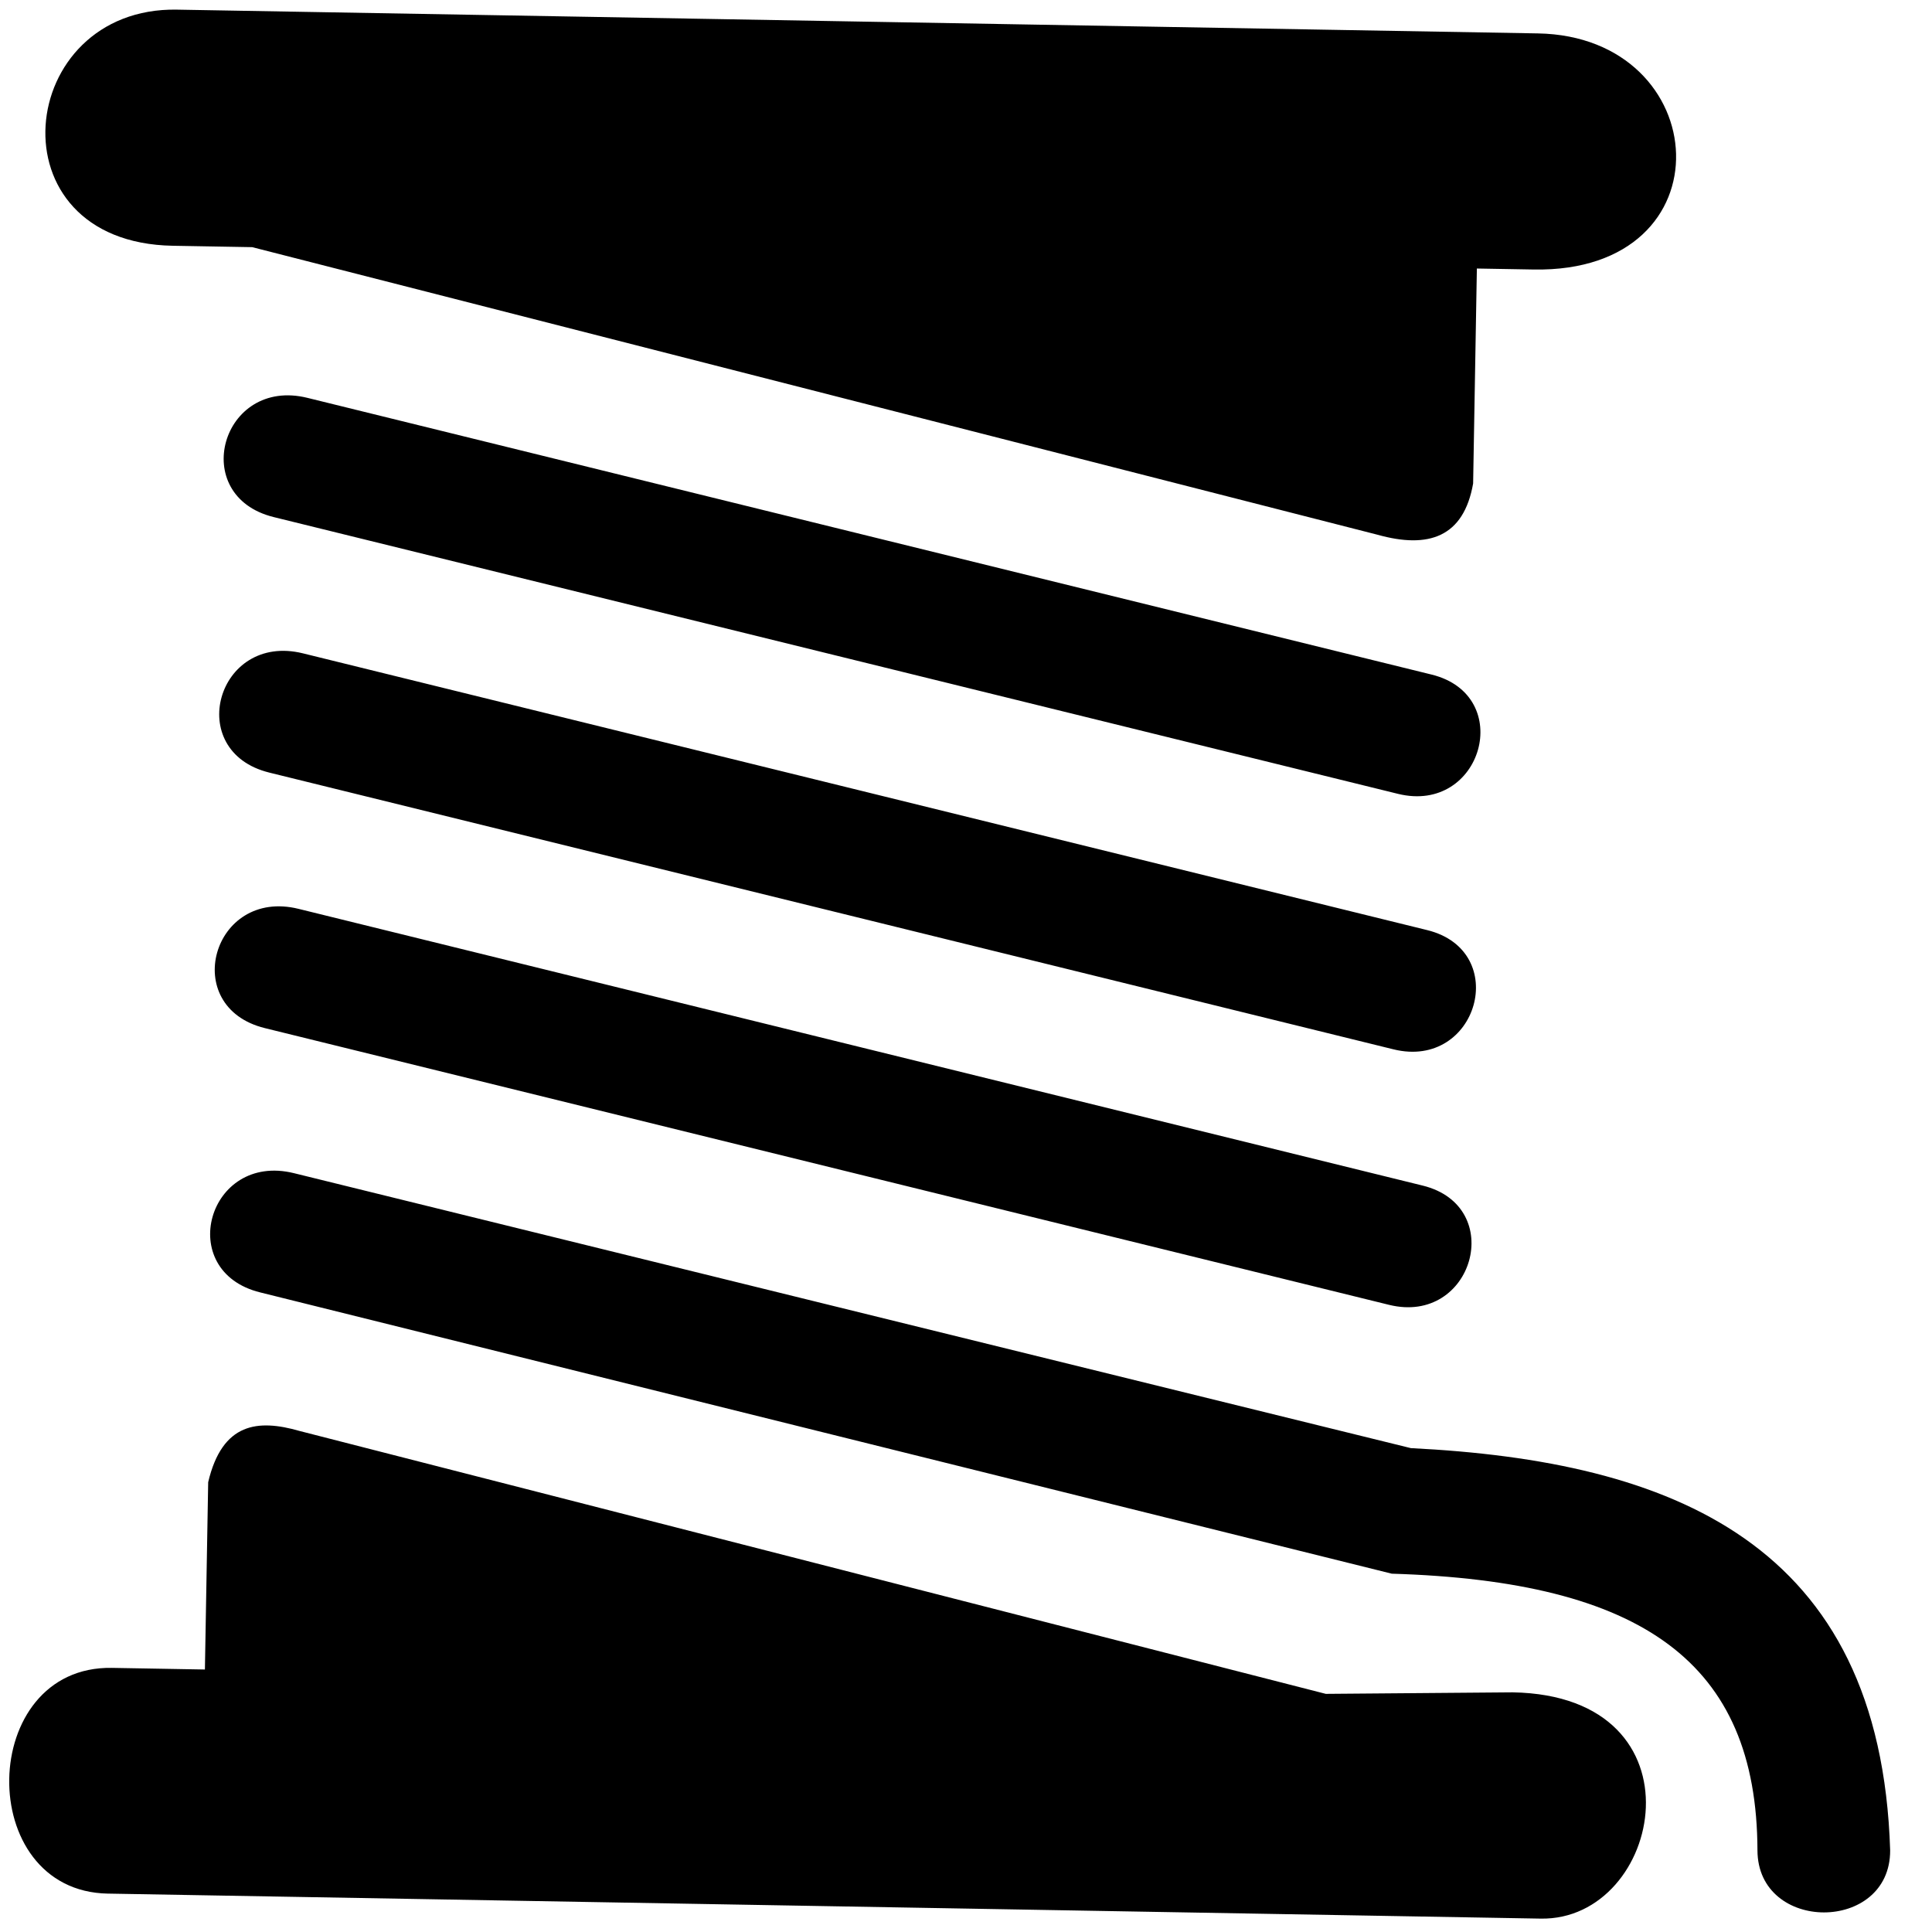 <svg width="82" height="82" viewBox="0 0 82 82" fill="none" xmlns="http://www.w3.org/2000/svg">
<g clip-path="url(#clip0_17_148)">
<path d="M65.097 11.439L62.683 11.397L62.524 20.521C62.124 22.802 60.633 23.303 58.463 22.695L10.704 10.49L7.337 10.431C-0.434 10.295 0.645 0.29 7.512 0.409L65.271 1.418C72.775 1.549 73.469 11.585 65.097 11.439L65.097 11.439ZM11.619 21.947L59.333 33.693C62.91 34.574 64.338 29.512 60.761 28.631L13.047 16.886C9.397 15.987 7.968 21.049 11.619 21.947L11.619 21.947ZM11.429 32.791L59.143 44.537C62.72 45.418 64.149 40.356 60.572 39.476L12.858 27.73C9.207 26.831 7.779 31.893 11.43 32.791L11.429 32.791ZM11.24 43.636L58.954 55.381C62.531 56.262 63.959 51.2 60.383 50.32L12.669 38.574C9.018 37.675 7.59 42.737 11.24 43.636L11.24 43.636ZM56.272 71.893L12.712 60.734C10.949 60.228 9.434 60.373 8.836 62.909L8.697 70.859L4.751 70.79C-0.95 70.691 -1.117 80.271 4.584 80.371L65.391 81.432C70.579 81.522 72.501 71.973 64.204 71.828L56.272 71.893L56.272 71.893ZM59.071 66.792C69.704 67.115 74.569 70.552 74.592 78.535C74.603 82.047 80.234 82.046 80.224 78.535C79.819 65.46 70.943 62.014 59.882 61.463L12.473 49.792C8.822 48.894 7.394 53.955 11.045 54.854L59.071 66.792L59.071 66.792Z" fill="black"/>
</g>
<defs>
<clipPath id="clip0_17_148">
<rect width="80" height="80" fill="white" transform="translate(1.704 0.308) rotate(1)"/>
</clipPath>
</defs>
</svg>

